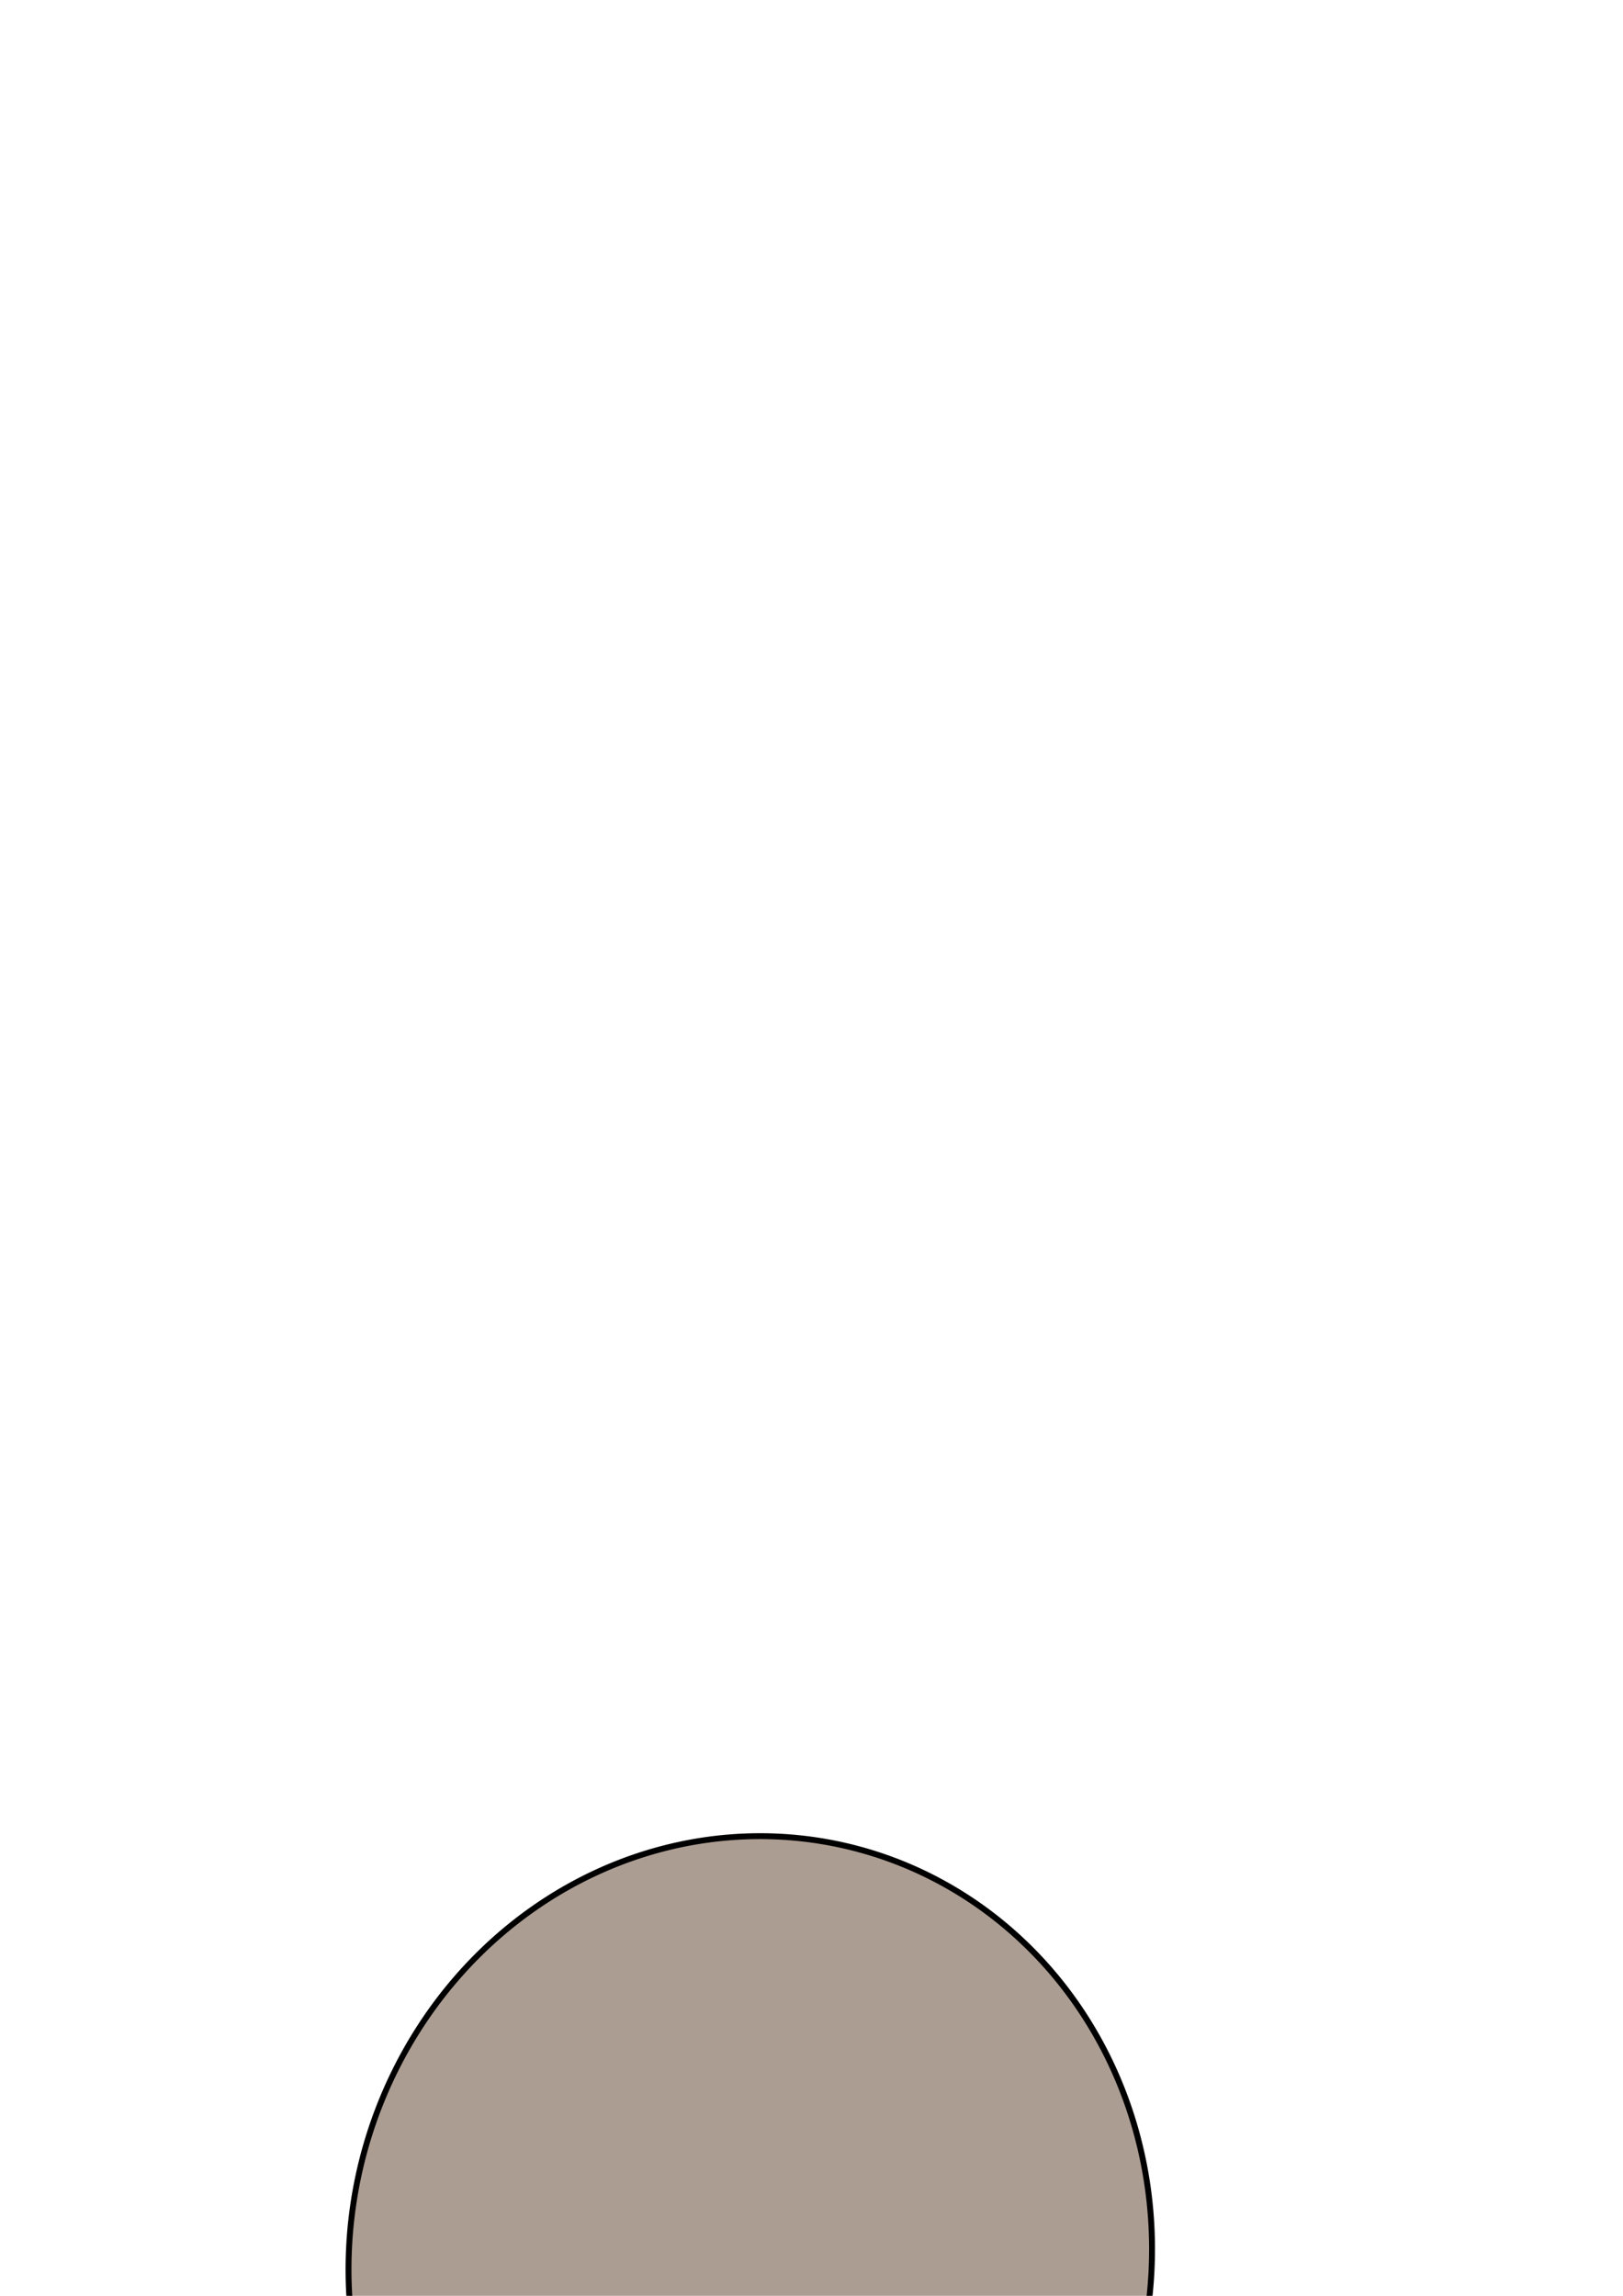 <?xml version="1.0" encoding="UTF-8" standalone="no"?>
<svg
   xmlns:dc="http://purl.org/dc/elements/1.1/"
   xmlns:cc="http://creativecommons.org/ns#"
   xmlns:rdf="http://www.w3.org/1999/02/22-rdf-syntax-ns#"
   xmlns:svg="http://www.w3.org/2000/svg"
   xmlns="http://www.w3.org/2000/svg"
   xmlns:sodipodi="http://sodipodi.sourceforge.net/DTD/sodipodi-0.dtd"
   xmlns:inkscape="http://www.inkscape.org/namespaces/inkscape"
   width="210mm"
   height="297mm"
   viewBox="0 0 210 297"
   version="1.1"
   id="svg122"
   inkscape:version="1.0.1 (3bc2e813f5, 2020-09-07)"
   sodipodi:docname="rock model 1.svg">
  <defs
     id="defs116" />
  <sodipodi:namedview
     id="base"
     pagecolor="#ffffff"
     bordercolor="#666666"
     borderopacity="1.0"
     inkscape:pageopacity="0.0"
     inkscape:pageshadow="2"
     inkscape:zoom="0.35"
     inkscape:cx="400"
     inkscape:cy="560"
     inkscape:document-units="mm"
     inkscape:current-layer="layer1"
     inkscape:document-rotation="0"
     showgrid="false"
     inkscape:window-width="1920"
     inkscape:window-height="1001"
     inkscape:window-x="-9"
     inkscape:window-y="-9"
     inkscape:window-maximized="1" />
  <g
     inkscape:label="Layer 1"
     inkscape:groupmode="layer"
     id="layer1">
    <path
       style="fill:#ac9d93;fill-rule:evenodd;stroke:#000000;stroke-width:0.763;stroke-linejoin:round;paint-order:markers stroke fill"
       id="path124"
       sodipodi:type="arc"
       sodipodi:cx="-294.24414"
       sodipodi:cy="98.549553"
       sodipodi:rx="54.726505"
       sodipodi:ry="51.982746"
       sodipodi:start="4.6202062"
       sodipodi:end="1.6877651"
       sodipodi:open="true"
       sodipodi:arc-type="arc"
       d="m -299.282,46.788 a 54.727,51.983 0 0 1 51.806,24.766 54.727,51.983 0 0 1 -0.719,55.085 54.727,51.983 0 0 1 -52.436,23.539"
       transform="matrix(0.005,-1,1,-0.02,0,0)" />
  </g>
</svg>
